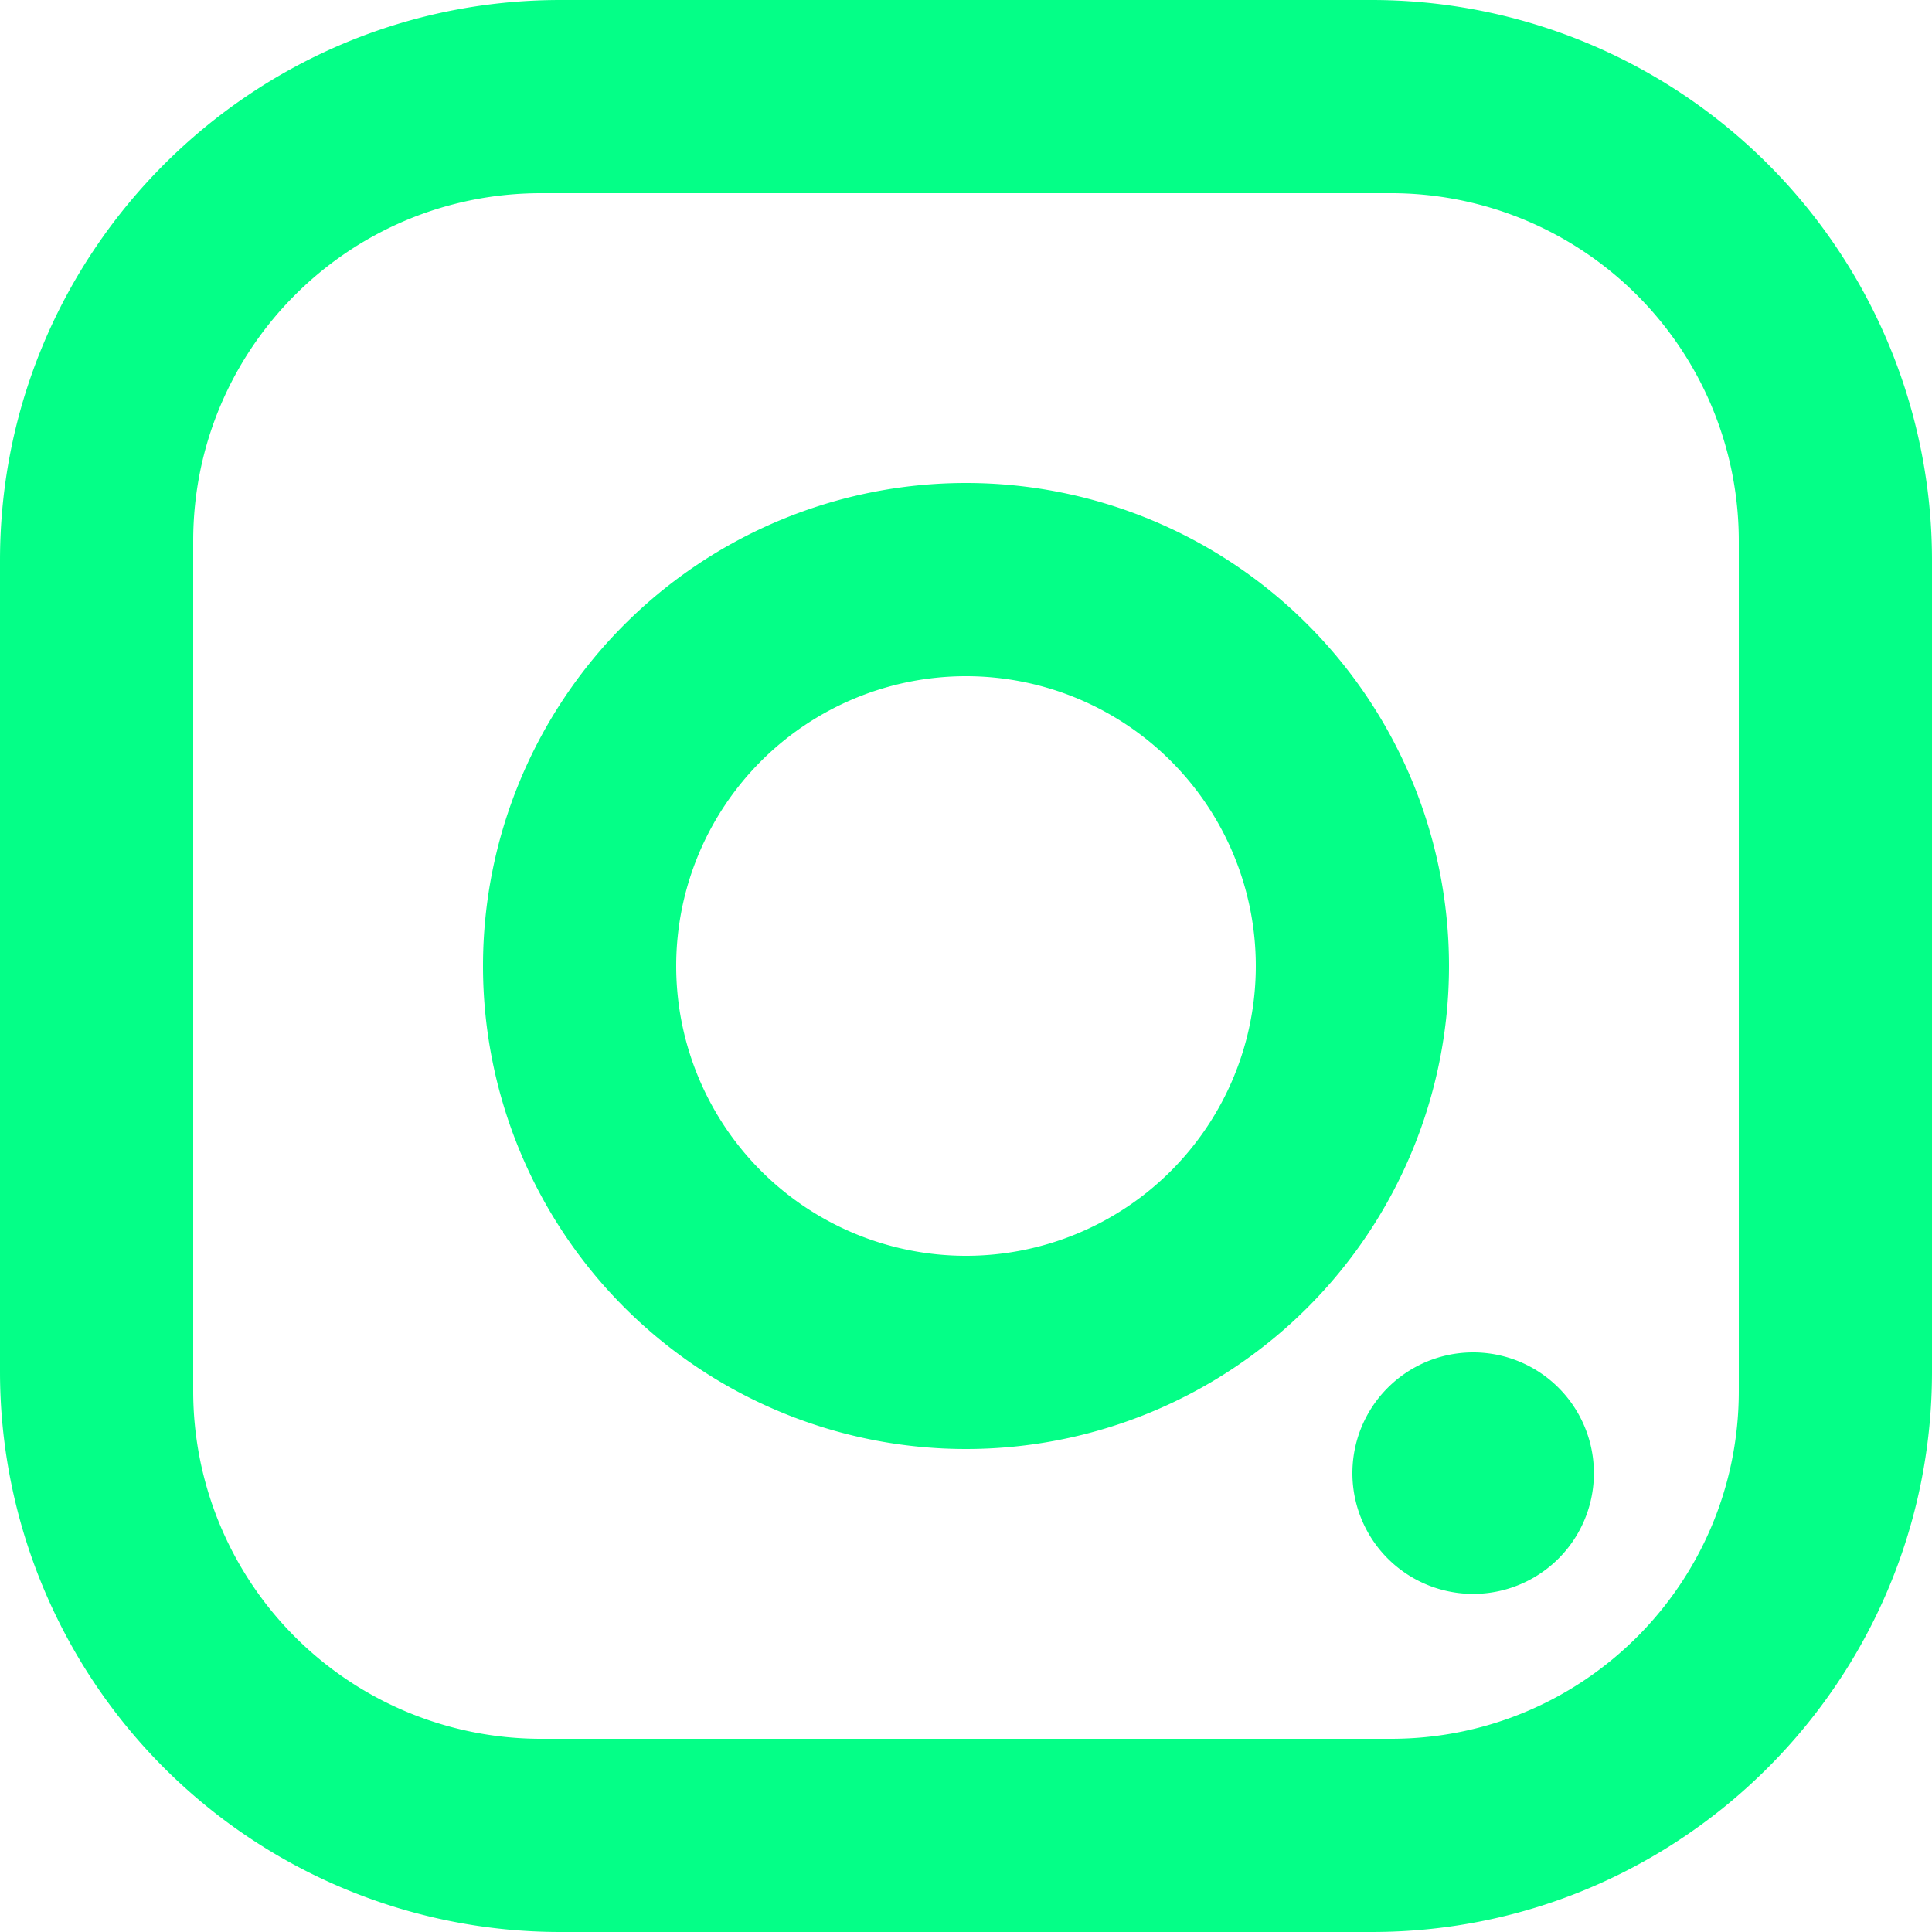 <svg width="20" height="20" fill="none" xmlns="http://www.w3.org/2000/svg"><path d="M20 5.8v8.4c0 3.2-2.6 5.8-5.8 5.8H5.8A5.8 5.8 0 010 14.2V5.8C0 2.6 2.6 0 5.8 0h8.4A5.8 5.8 0 0120 5.8zm-2-.2A3.6 3.6 0 0014.4 2H5.6C3.61 2 2 3.61 2 5.6v8.8A3.6 3.6 0 005.6 18h8.8c1.99 0 3.6-1.61 3.6-3.6V5.6zm-1.5 9.65a1.25 1.25 0 11-2.5 0 1.25 1.25 0 012.5 0zM15 10a5 5 0 11-10 0 5 5 0 0110 0zm-2 0a3 3 0 10-6 0 3 3 0 006 0z" fill="#04FF87"/></svg>